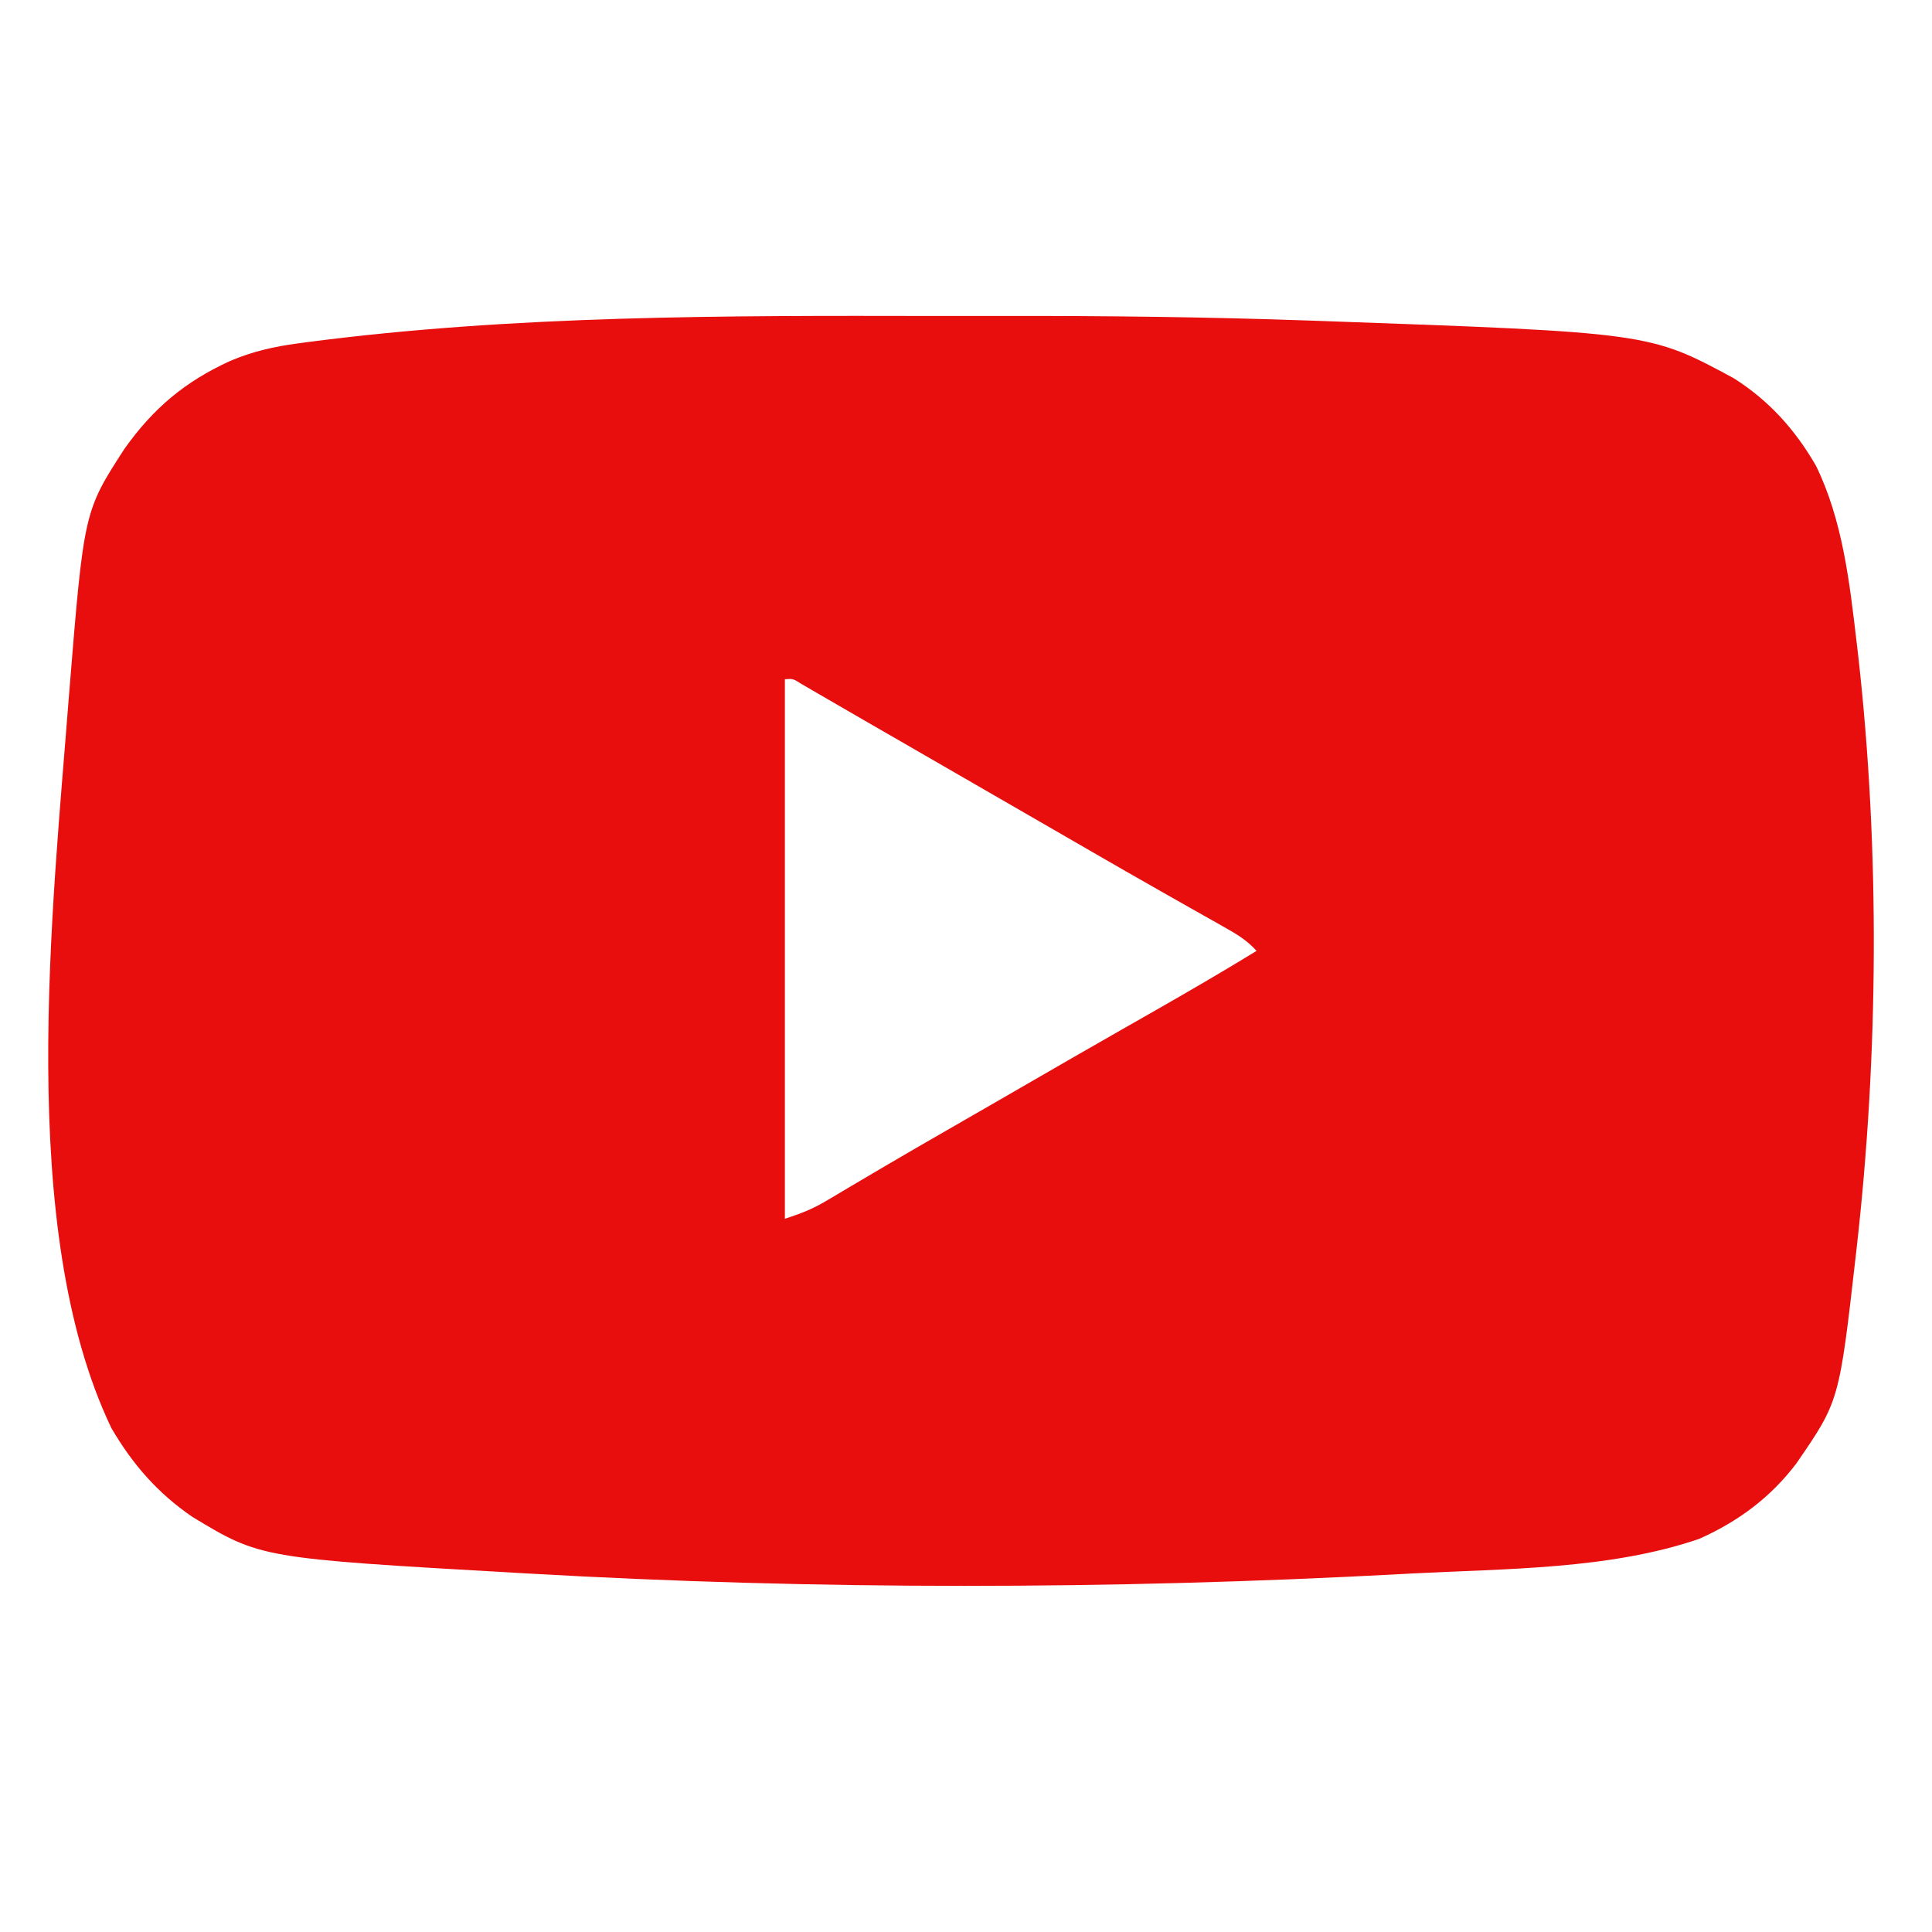 <svg xmlns="http://www.w3.org/2000/svg" xmlns:xlink="http://www.w3.org/1999/xlink" width="500" zoomAndPan="magnify" viewBox="0 0 375 375" height="500" preserveAspectRatio="xMidYMid meet" version="1.2"><g id="16236e46fc"><path style=" stroke:none;fill-rule:nonzero;fill:#e80e0e;fill-opacity:1;" d="M 181.246 61.332 C 185.848 61.34 190.449 61.336 195.051 61.328 C 214.59 61.297 234.105 61.52 253.637 62.203 L 256.27 62.293 C 320.109 64.562 320.109 64.562 336.457 73.379 C 343.328 77.707 348.434 83.383 352.48 90.402 C 357.641 100.957 359 112.973 360.352 124.512 L 360.691 127.387 C 364.902 164.855 364.621 204.984 360.352 242.43 L 360.18 243.957 C 356.988 271.965 356.988 271.965 348.684 284.035 C 343.668 290.668 337.387 295.312 329.816 298.691 C 312.355 304.676 292.195 304.457 273.926 305.418 L 271.75 305.539 C 215.652 308.551 158.625 308.641 102.539 305.418 L 100.355 305.297 C 50.609 302.449 50.609 302.449 37.355 294.434 C 30.621 289.836 25.715 284.203 21.613 277.18 C 3.078 238.387 10.219 176.309 13.41 134.711 C 16.285 99.277 16.285 99.277 24.172 87.094 C 29.773 79.223 35.898 74.078 44.625 70.082 C 48.938 68.23 53.223 67.266 57.863 66.648 L 59.871 66.379 C 99.949 61.164 140.895 61.258 181.246 61.332 M 152.344 131.836 L 152.344 236.57 C 155.48 235.527 157.609 234.73 160.344 233.109 L 162.406 231.891 L 164.613 230.574 L 169.367 227.77 L 171.844 226.309 C 175.797 223.984 179.77 221.695 183.746 219.406 L 188.551 216.637 L 190.961 215.25 C 193.332 213.883 195.703 212.512 198.074 211.145 C 204.633 207.355 211.191 203.566 217.773 199.816 L 219.129 199.043 L 221.828 197.508 L 223.16 196.746 L 224.477 195.996 C 231.004 192.273 237.488 188.492 243.895 184.57 C 242.07 182.523 240.051 181.324 237.668 179.98 L 235.184 178.57 L 233.859 177.828 C 232.004 176.785 230.152 175.734 228.301 174.684 L 225.426 173.055 C 220.797 170.43 216.184 167.785 211.578 165.117 L 206.859 162.391 L 204.504 161.031 C 200.547 158.742 196.586 156.457 192.625 154.176 C 186.922 150.883 181.219 147.59 175.516 144.297 C 173.113 142.914 170.711 141.527 168.309 140.145 C 165.75 138.672 163.191 137.191 160.641 135.703 L 157.836 134.078 L 155.523 132.73 C 153.914 131.723 153.914 131.723 152.344 131.836 "/></g></svg>